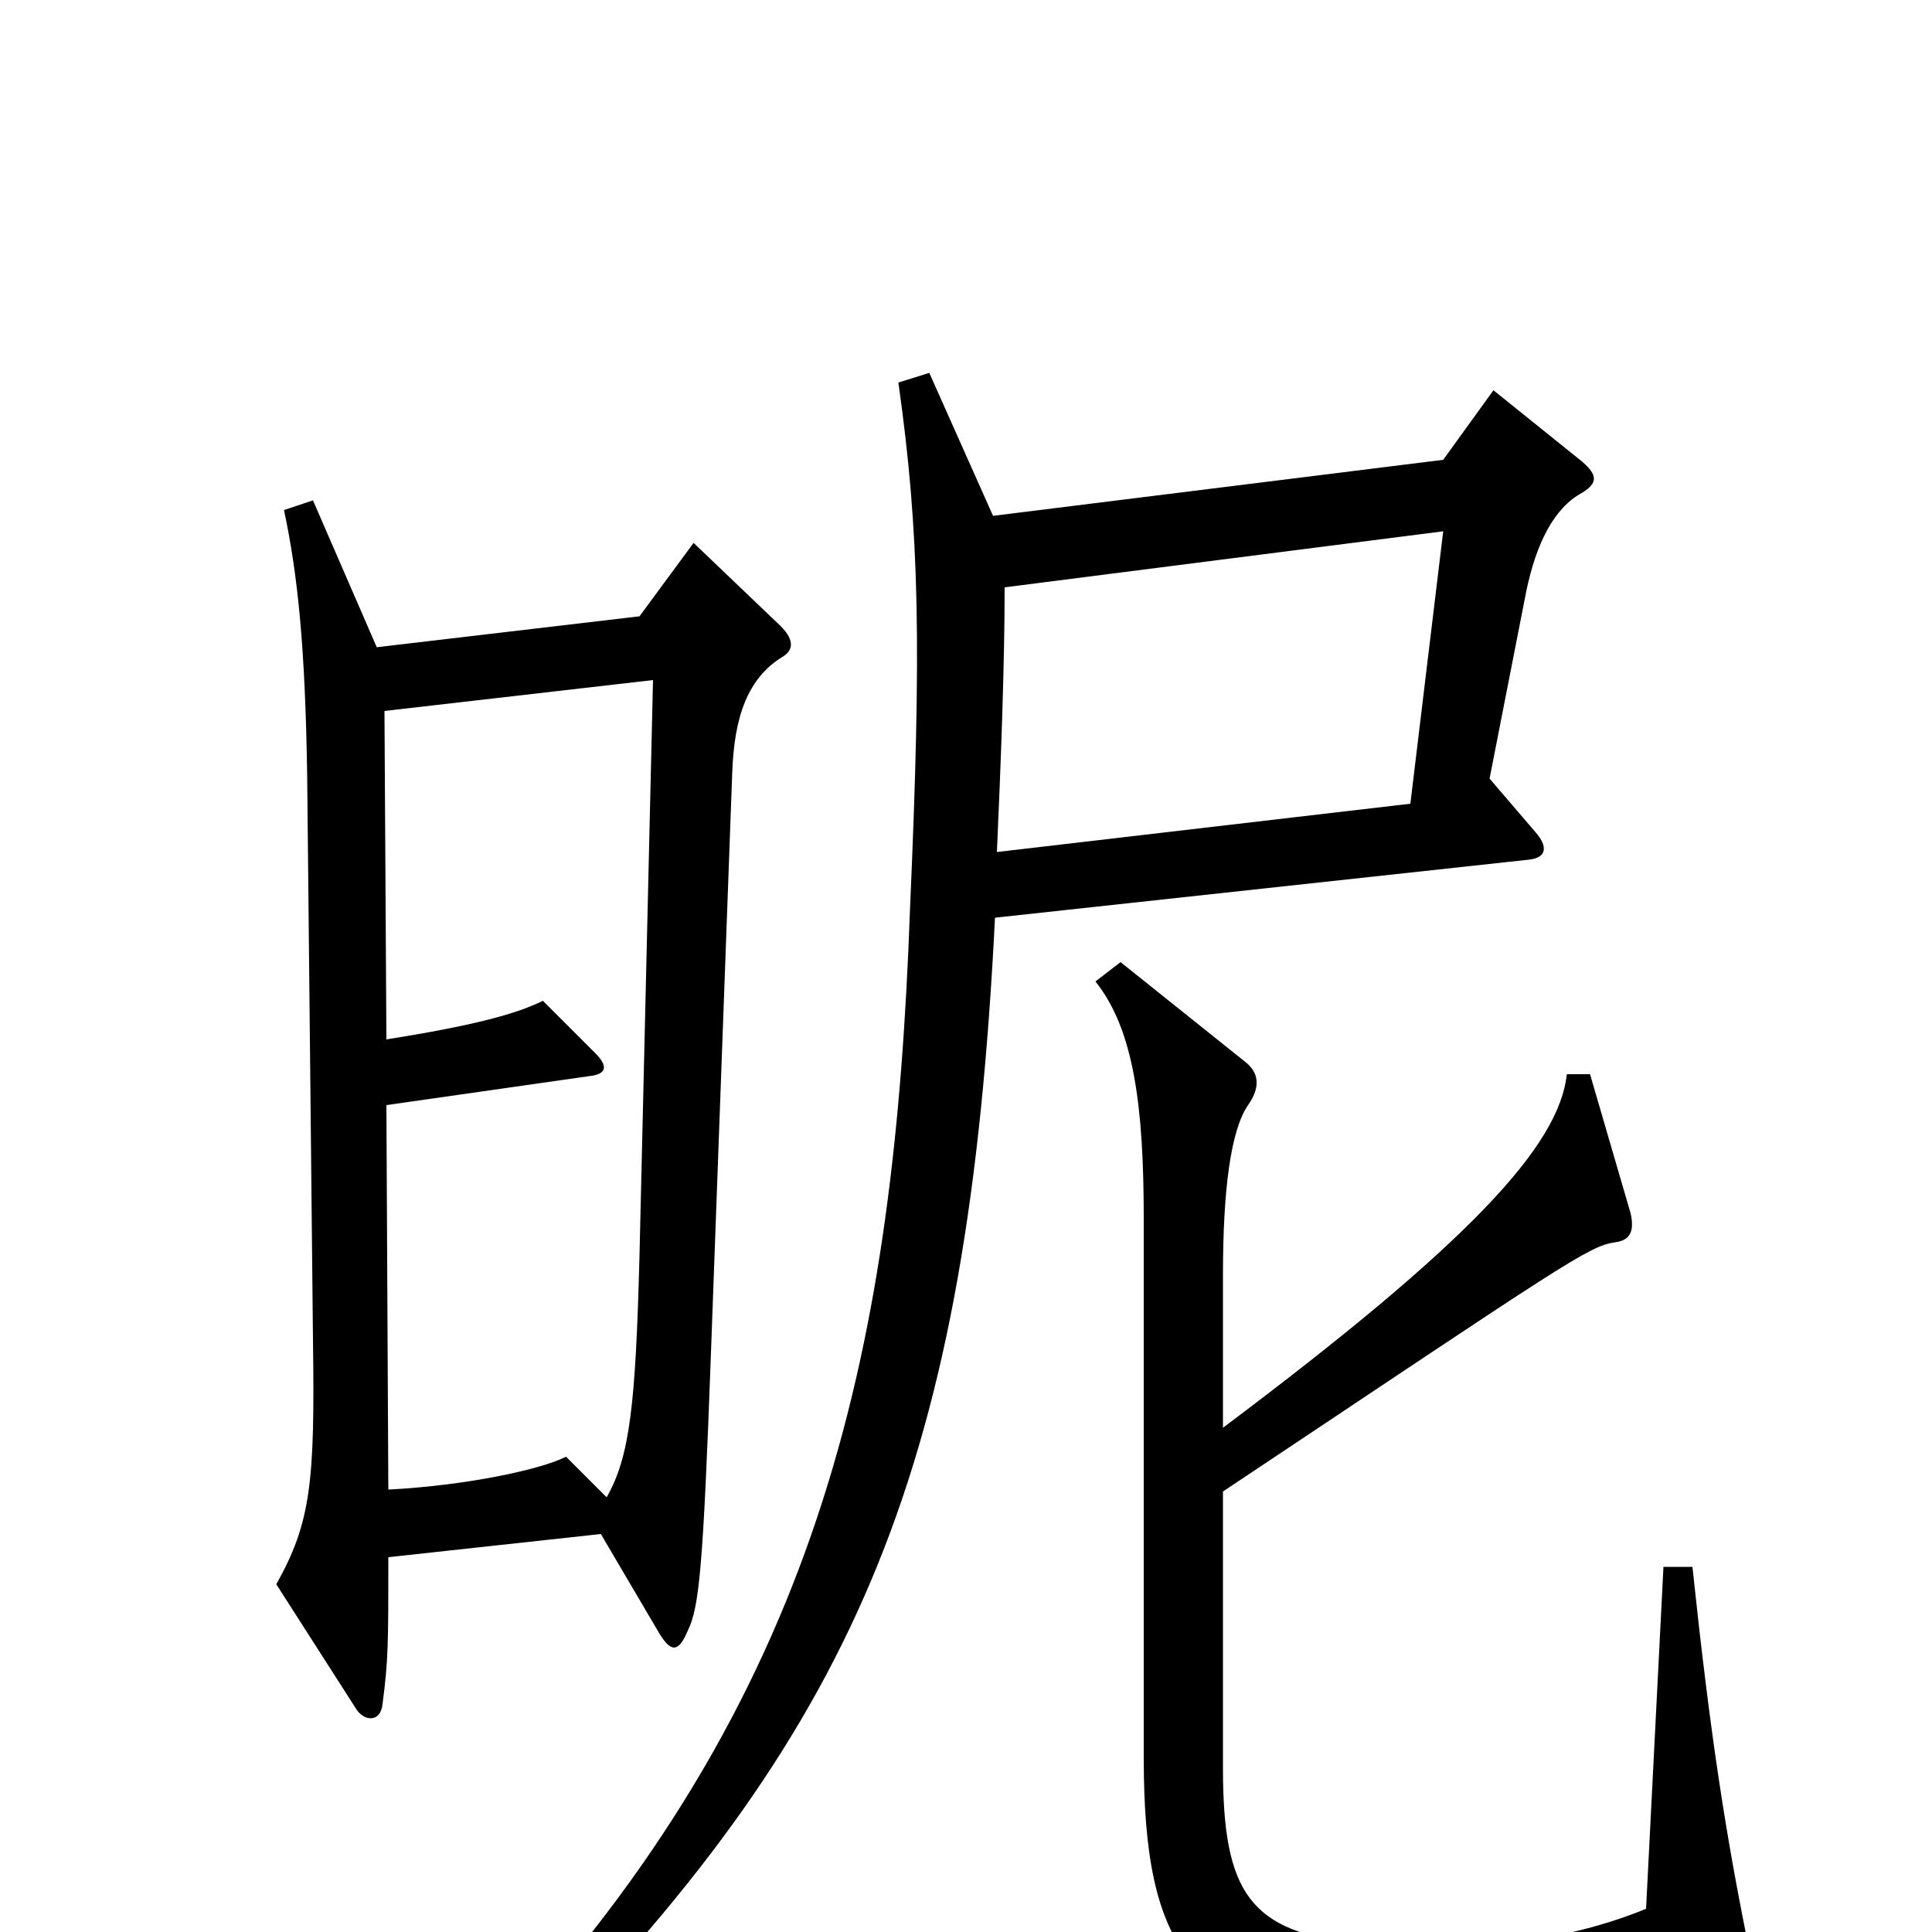 <svg xmlns="http://www.w3.org/2000/svg" viewBox="0 -1000 1000 1000">
	<path fill="#000000" d="M405 -660C410 -663 412 -668 404 -676L359 -719L331 -681L195 -665L162 -741L147 -736C154 -703 158 -666 159 -598L162 -306C163 -233 161 -212 143 -180L184 -116C188 -109 197 -108 198 -118C201 -141 201 -149 201 -194L311 -206L341 -155C347 -145 351 -144 356 -156C362 -168 364 -190 368 -300L379 -600C380 -629 387 -649 405 -660ZM819 -745C827 -750 827 -754 819 -761L773 -798L747 -762L514 -733L481 -807L465 -802C476 -724 477 -666 471 -529C463 -306 427 -129 265 49L279 61C446 -110 501 -243 515 -525L791 -555C801 -556 801 -562 795 -569L771 -597L790 -694C795 -718 804 -737 819 -745ZM907 17C893 -50 885 -104 876 -189H861L852 -12C803 8 751 10 703 6C647 0 633 -20 633 -85V-228C810 -346 822 -355 836 -357C844 -358 846 -363 844 -372L823 -444H811C807 -407 761 -357 633 -261V-340C633 -384 637 -415 646 -428C653 -438 651 -445 645 -450L580 -502L567 -492C587 -467 592 -427 592 -369V-90C592 9 617 42 703 47C774 51 826 48 896 39C907 37 909 29 907 17ZM747 -725L730 -584L516 -559C518 -604 520 -656 520 -696ZM338 -648L331 -350C329 -273 326 -246 314 -225L293 -246C279 -239 240 -231 201 -229L200 -428L305 -443C314 -444 315 -448 308 -455L281 -482C267 -475 244 -469 200 -462L199 -632Z"/>
</svg>